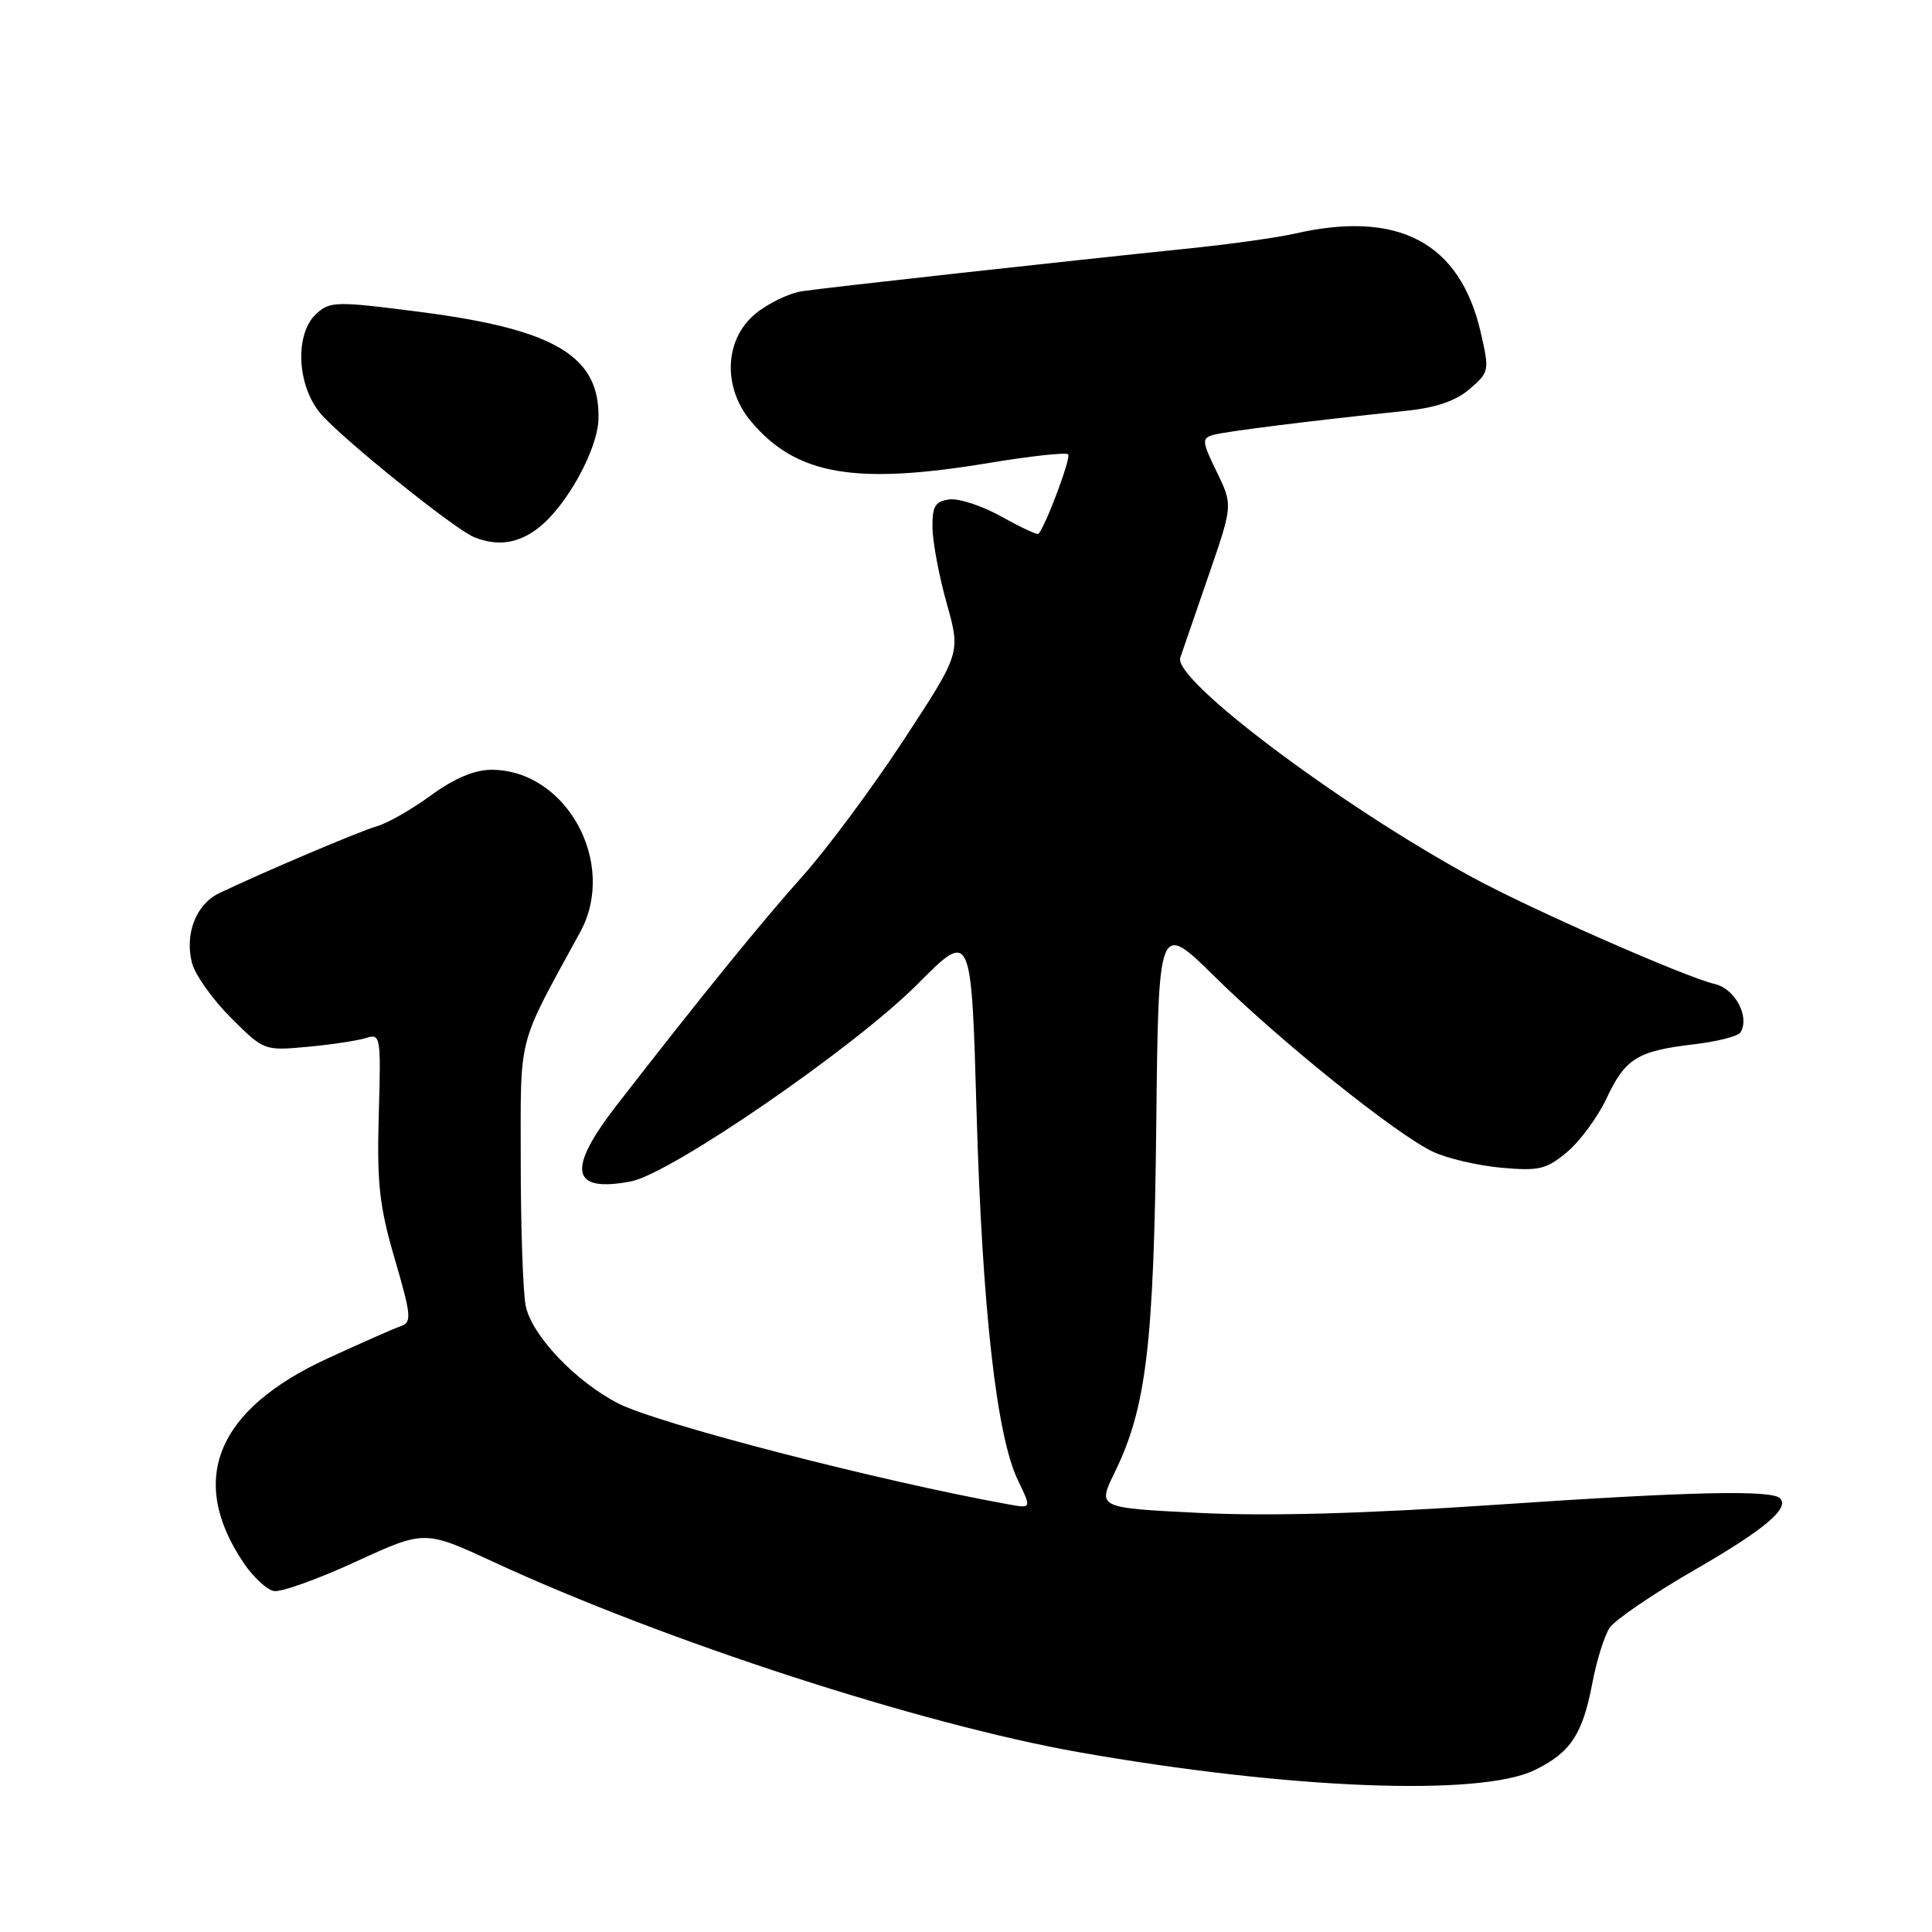 <?xml version="1.0" encoding="UTF-8" standalone="no"?>
<!DOCTYPE svg PUBLIC "-//W3C//DTD SVG 1.1//EN" "http://www.w3.org/Graphics/SVG/1.1/DTD/svg11.dtd" >
<svg xmlns="http://www.w3.org/2000/svg" xmlns:xlink="http://www.w3.org/1999/xlink" version="1.1" viewBox="0 0 256 256">
 <g >
 <path fill="currentColor"
d=" M 203.32 234.56 C 208.10 232.24 209.71 229.82 211.00 222.99 C 211.56 220.02 212.59 216.74 213.29 215.69 C 213.98 214.65 219.01 211.22 224.46 208.07 C 233.78 202.70 237.18 199.85 235.86 198.53 C 234.73 197.40 223.98 197.64 198.50 199.37 C 180.87 200.57 168.14 200.92 158.95 200.47 C 145.41 199.80 145.41 199.80 147.68 195.15 C 151.89 186.57 152.89 178.20 153.21 149.17 C 153.50 122.06 153.50 122.06 161.00 129.45 C 169.70 138.03 184.98 150.29 189.87 152.61 C 191.73 153.49 195.80 154.44 198.91 154.73 C 203.95 155.18 204.90 154.95 207.67 152.63 C 209.38 151.19 211.72 148.00 212.87 145.55 C 215.36 140.25 216.96 139.26 224.42 138.38 C 227.52 138.02 230.31 137.31 230.62 136.80 C 231.89 134.75 229.92 131.02 227.23 130.39 C 223.33 129.49 202.68 120.40 195.00 116.20 C 177.38 106.59 155.39 90.04 156.39 87.15 C 156.70 86.24 158.40 81.32 160.16 76.21 C 163.36 66.92 163.36 66.92 161.22 62.52 C 159.25 58.46 159.22 58.07 160.79 57.62 C 162.44 57.16 174.24 55.68 186.28 54.44 C 190.25 54.03 192.90 53.13 194.73 51.55 C 197.34 49.31 197.37 49.13 196.20 44.03 C 193.45 32.12 185.29 27.80 171.50 30.97 C 169.30 31.47 163.22 32.33 158.00 32.87 C 140.20 34.71 109.51 38.10 106.28 38.59 C 104.51 38.86 101.70 40.23 100.03 41.63 C 95.97 45.04 95.75 51.36 99.52 55.85 C 105.50 62.95 113.26 64.30 131.06 61.34 C 136.54 60.43 141.25 59.92 141.54 60.20 C 141.96 60.63 138.52 69.81 137.59 70.74 C 137.43 70.90 135.22 69.86 132.68 68.44 C 130.13 67.02 127.02 66.00 125.77 66.18 C 123.89 66.44 123.51 67.10 123.56 70.00 C 123.60 71.92 124.45 76.43 125.46 80.01 C 127.29 86.53 127.29 86.53 119.77 98.01 C 115.63 104.33 109.60 112.45 106.37 116.07 C 100.86 122.22 92.80 132.16 81.76 146.39 C 75.07 155.01 75.61 158.05 83.57 156.55 C 88.86 155.56 113.30 138.74 121.60 130.38 C 128.71 123.23 128.71 123.23 129.40 147.36 C 130.15 173.44 132.05 190.34 134.90 196.19 C 136.69 199.89 136.69 199.89 133.60 199.33 C 116.50 196.24 87.26 188.68 81.94 185.97 C 76.28 183.08 70.44 176.93 69.66 173.03 C 69.30 171.23 69.00 162.67 69.00 154.02 C 69.00 136.74 68.42 139.01 76.88 123.50 C 81.85 114.41 75.07 102.01 65.13 102.00 C 62.89 102.00 60.22 103.12 57.13 105.37 C 54.59 107.23 51.38 109.07 50.00 109.46 C 47.69 110.12 34.80 115.59 29.01 118.37 C 25.99 119.82 24.46 123.73 25.43 127.56 C 25.82 129.12 28.13 132.39 30.56 134.82 C 34.96 139.22 35.00 139.24 40.74 138.71 C 43.91 138.42 47.40 137.89 48.50 137.54 C 50.43 136.92 50.49 137.28 50.19 147.70 C 49.93 156.80 50.26 159.81 52.31 166.83 C 54.50 174.32 54.58 175.22 53.12 175.72 C 52.23 176.02 47.86 177.95 43.41 180.00 C 28.67 186.78 24.86 196.07 32.28 207.09 C 33.54 208.96 35.34 210.63 36.28 210.82 C 37.23 211.00 42.11 209.25 47.13 206.94 C 56.26 202.74 56.26 202.74 65.38 206.96 C 88.04 217.44 122.01 228.48 142.98 232.18 C 170.78 237.08 196.08 238.07 203.32 234.56 Z  M 71.37 69.93 C 75.11 66.99 79.18 59.59 79.30 55.54 C 79.53 47.23 73.63 43.66 55.80 41.35 C 44.58 39.90 43.75 39.91 41.93 41.56 C 39.04 44.18 39.31 51.03 42.46 54.78 C 45.20 58.03 60.20 70.11 62.83 71.18 C 65.90 72.43 68.71 72.02 71.37 69.93 Z "/>
</g>
</svg>
